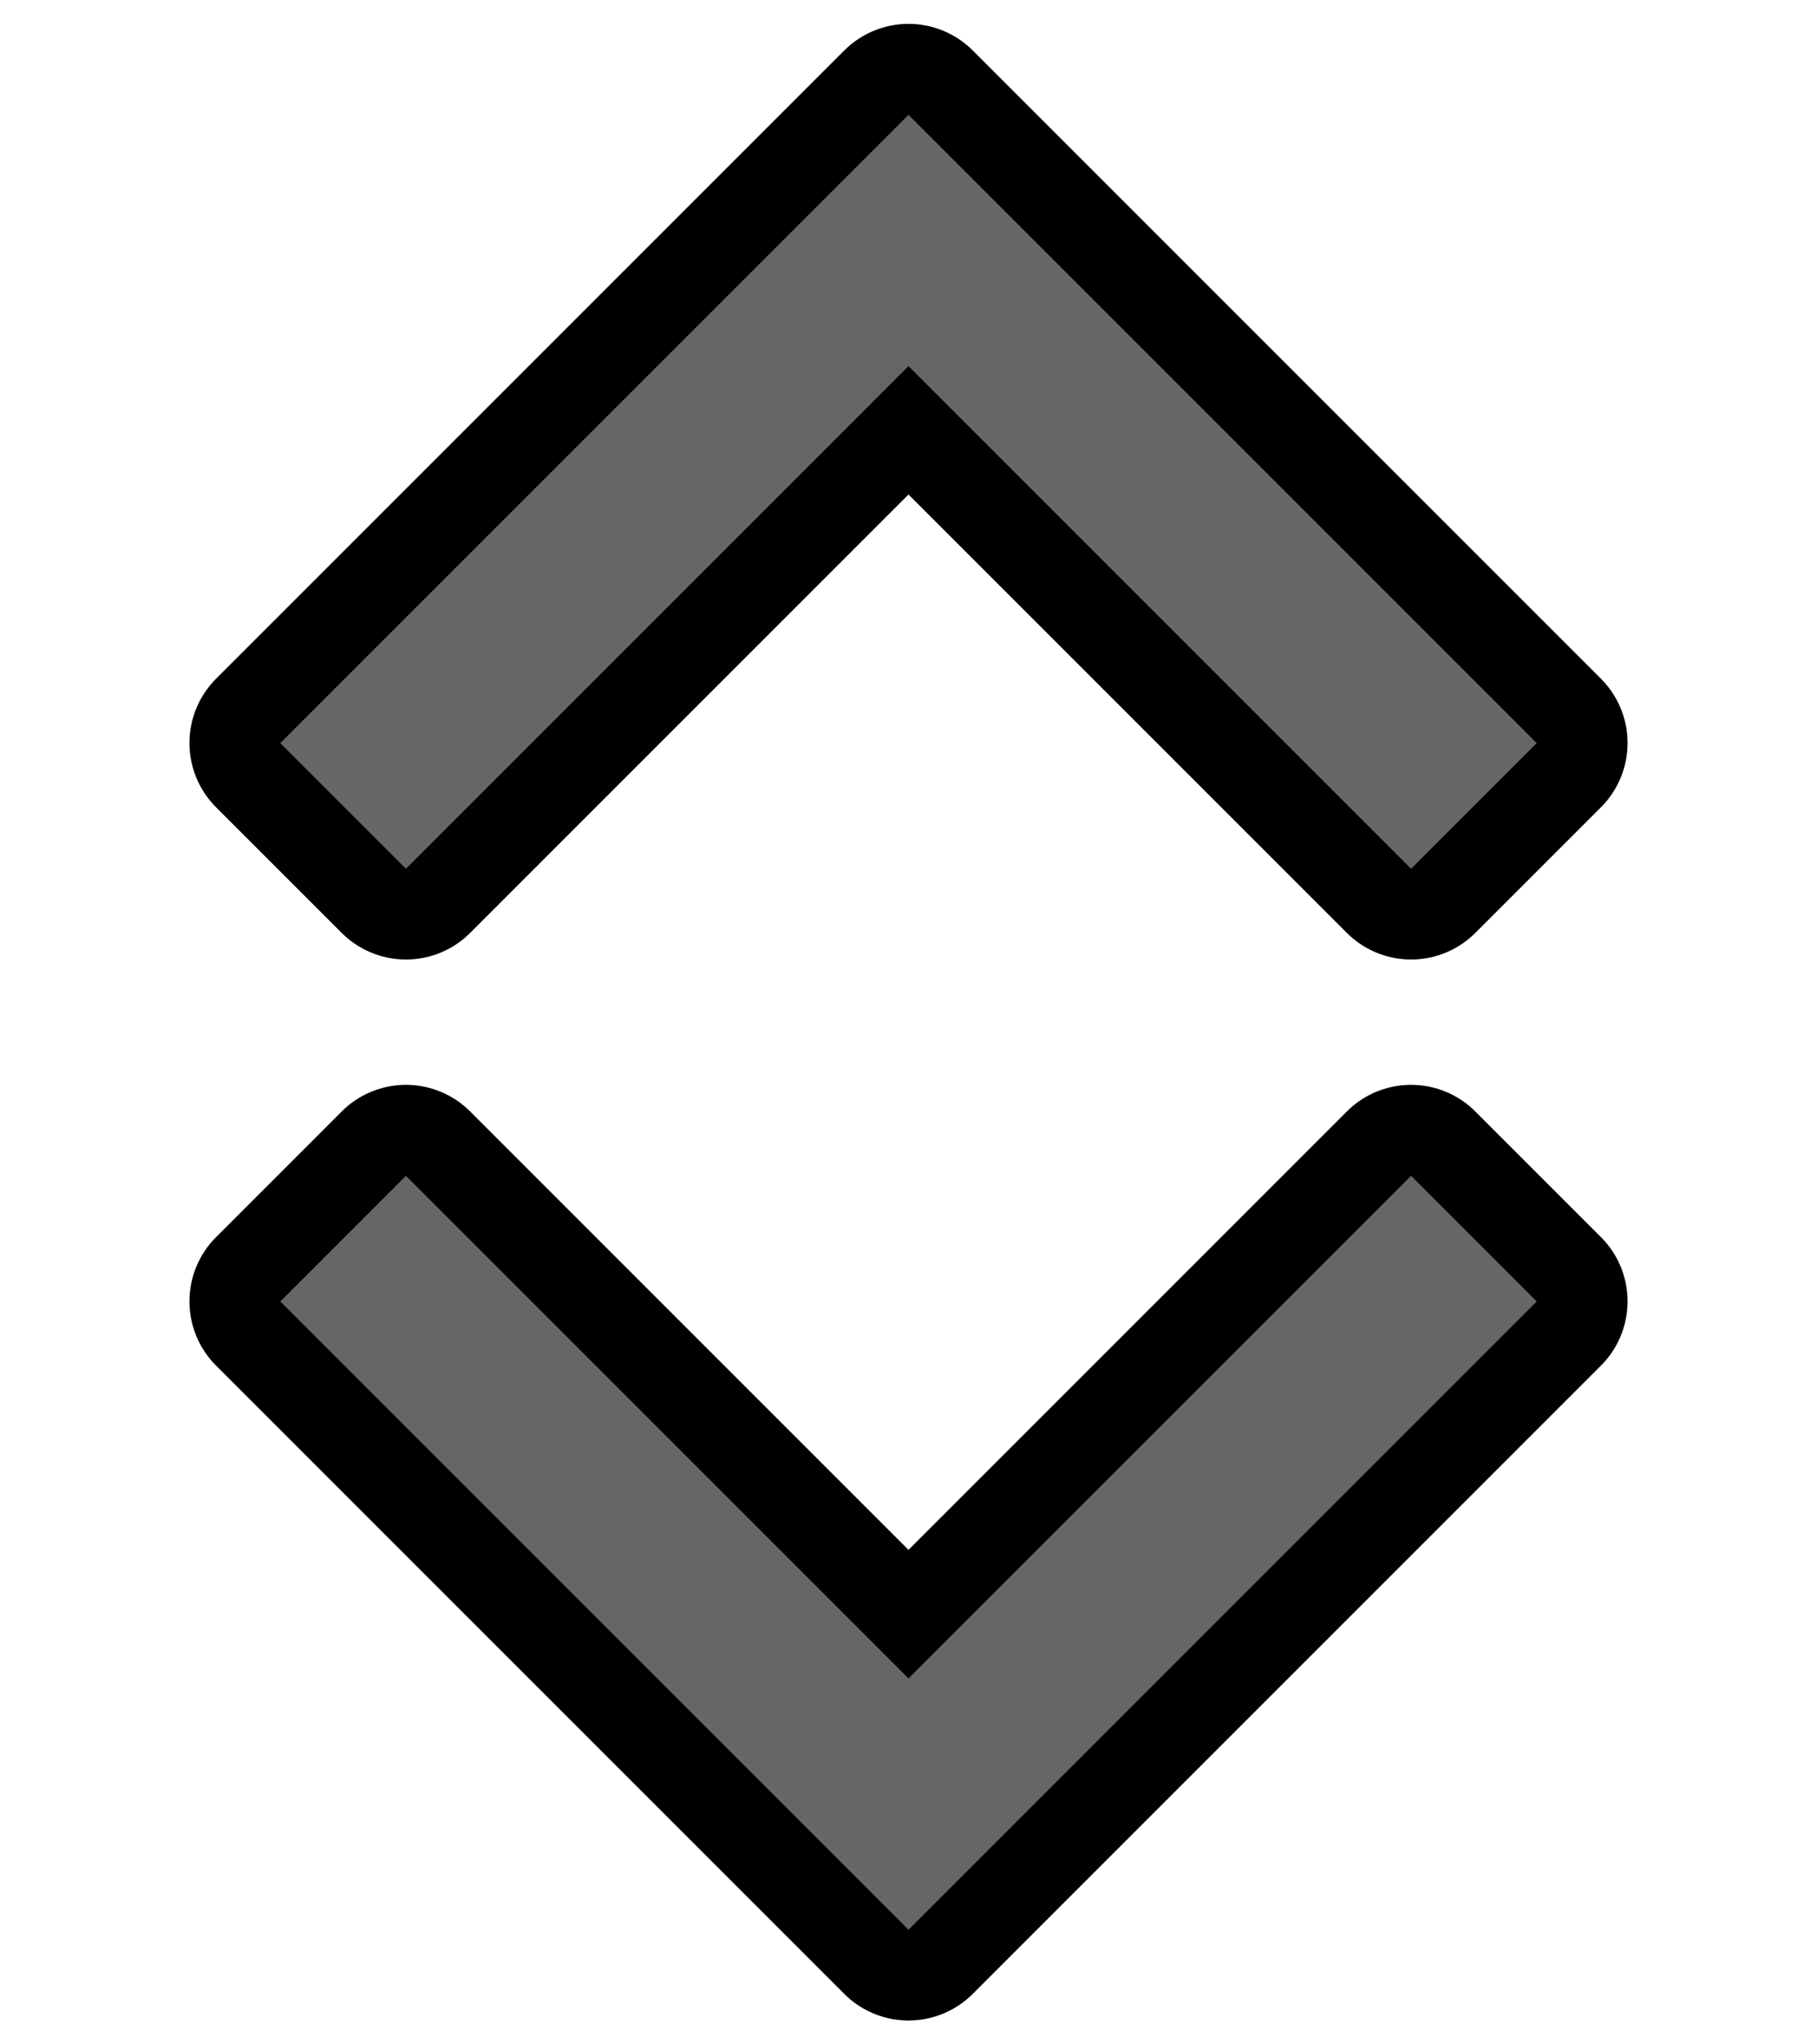 <svg width="32" height="36" version="1.1" xmlns="http://www.w3.org/2000/svg" viewBox="0 0 16 18">
  <g transform="translate(-3 -2)" fill="none" stroke="#000001" stroke-linejoin="round" stroke-width="1.6">
    <g transform="matrix(.94 0 0 .94 1.6 1.6)" fill="none" stroke="#000001" stroke-linejoin="round" stroke-width="1.702">
      <path d="m14.708 11.438-4.708 4.708-4.708-4.708-1.177 1.177 5.885 5.885 5.885-5.885z"/>
      <path d="m14.708 8.562-4.708-4.708-4.708 4.708-1.177-1.177 5.885-5.885 5.885 5.885-1.177 1.177z"/>
    </g>
  </g>
  <g transform="matrix(.94 0 0 .94 -1.4 -.399)" fill="#666668">
    <path d="m14.708 11.438-4.708 4.708-4.708-4.708-1.177 1.177 5.885 5.885 5.885-5.885z"/>
    <path d="m14.708 8.562-4.708-4.708-4.708 4.708-1.177-1.177 5.885-5.885 5.885 5.885-1.177 1.177z"/>
  </g>
</svg>
